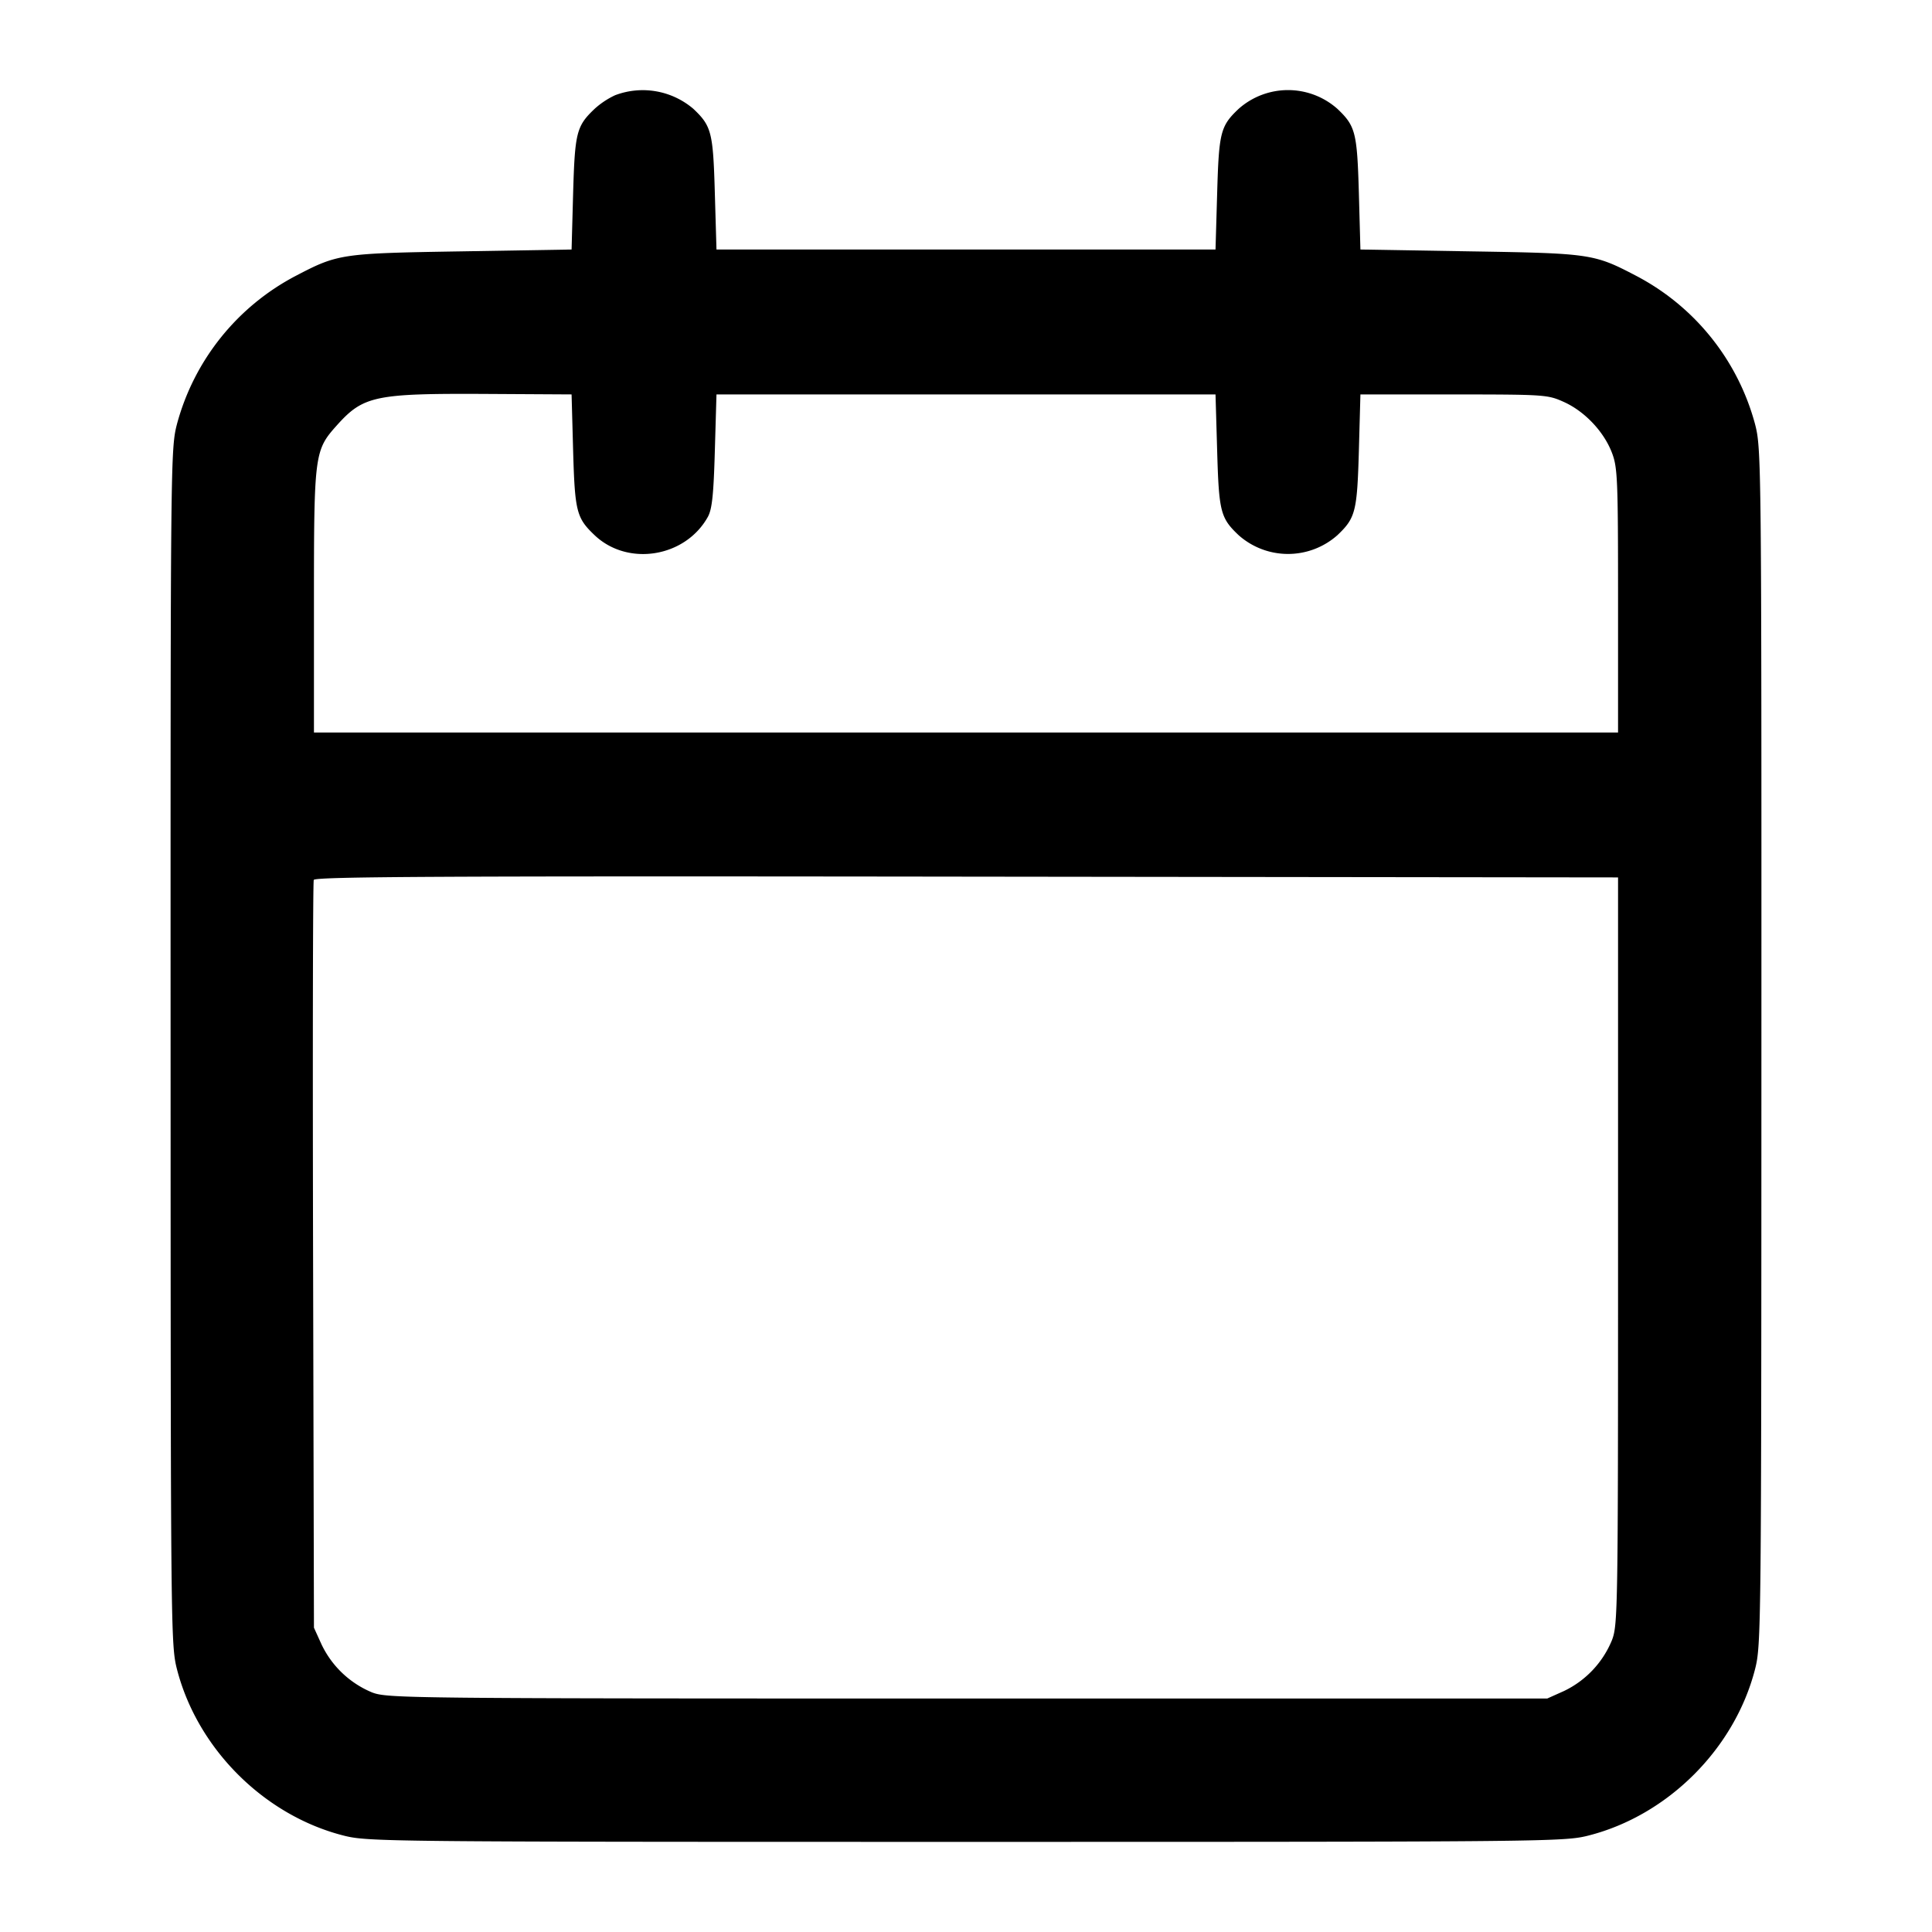 <svg width="20" height="20" fill="none" xmlns="http://www.w3.org/2000/svg"><path d="M6.367.986a.852.852 0 0 0-.212.141c-.187.178-.204.243-.222.873l-.016.583-1.134.019c-1.25.02-1.284.025-1.72.253A2.45 2.45 0 0 0 1.832 4.39c-.066.255-.067.371-.066 6.447.001 6.044.002 6.192.066 6.443.211.821.9 1.511 1.722 1.721.251.064.395.066 6.446.066s6.195-.002 6.446-.066c.822-.21 1.511-.9 1.722-1.721.064-.251.065-.399.066-6.443.001-6.076 0-6.192-.066-6.447a2.45 2.45 0 0 0-1.231-1.535c-.436-.228-.47-.233-1.72-.253l-1.134-.019L14.067 2c-.018-.63-.035-.695-.222-.873a.77.77 0 0 0-1.023 0c-.188.178-.204.243-.222.873l-.017.583H7.417L7.4 2c-.018-.63-.034-.695-.222-.873a.807.807 0 0 0-.811-.141m-.434 3.681c.018.63.035.695.222.873.344.327.94.23 1.173-.19.043-.079.059-.225.072-.683l.017-.584h5.166l.017.584c.018.63.034.695.222.873a.77.77 0 0 0 1.023 0c.187-.178.204-.243.222-.873l.016-.584h.967c.944.001.971.002 1.141.079.214.097.411.305.495.523.059.153.064.267.064 1.532v1.366H3.25v-1.35c0-1.537.005-1.571.238-1.831.274-.305.395-.33 1.545-.324l.884.005.016.584M16.75 12.95c0 3.723-.002 3.873-.064 4.031a1.005 1.005 0 0 1-.495.524l-.174.078h-6c-5.822 0-6.005-.002-6.165-.063a1.005 1.005 0 0 1-.523-.496l-.079-.174-.009-3.849c-.005-2.117-.002-3.868.007-3.892.014-.034 1.286-.041 6.759-.034l6.743.008v3.867" fill-rule="evenodd" fill="#000"/></svg>